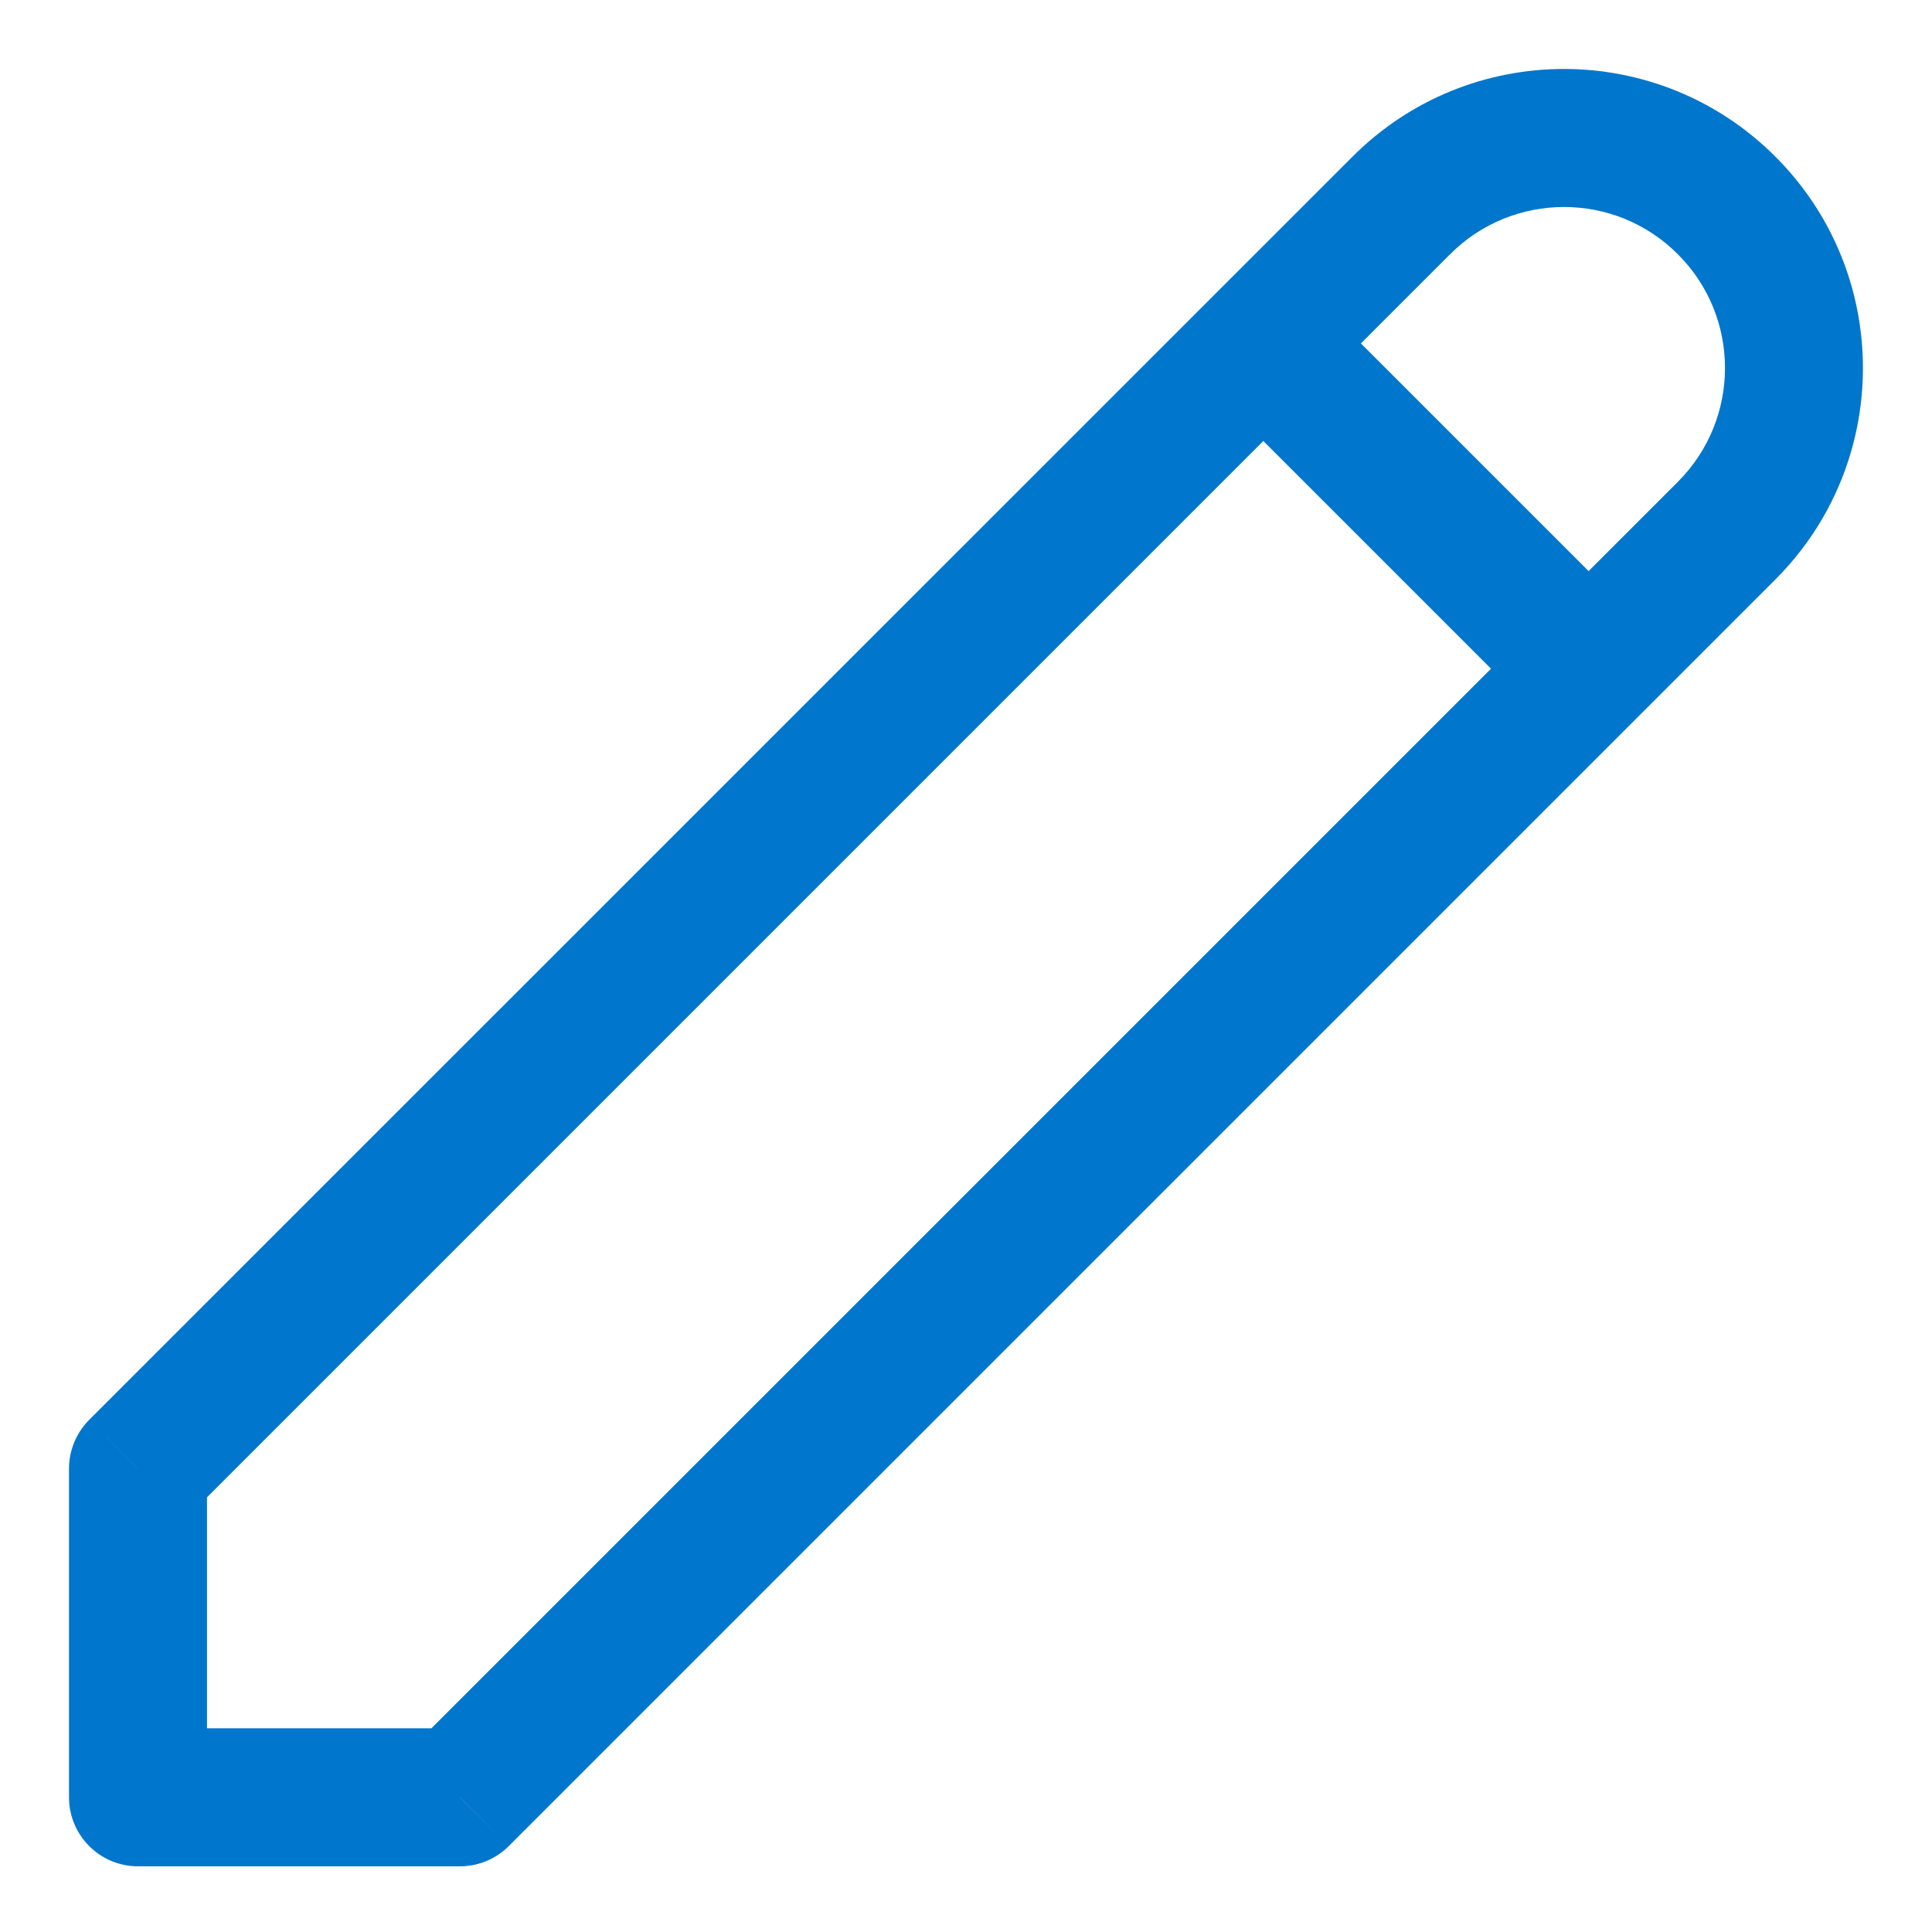 <svg width="14" height="14" viewBox="0 0 14 14" fill="none" xmlns="http://www.w3.org/2000/svg">
<path d="M12.512 1.488L12.865 1.135V1.135L12.512 1.488ZM3.333 13.024V13.524C3.466 13.524 3.593 13.471 3.687 13.377L3.333 13.024ZM1 13.024H0.5C0.5 13.3 0.724 13.524 1 13.524V13.024ZM1 10.643L0.646 10.289C0.553 10.383 0.5 10.51 0.5 10.643H1ZM10.508 1.842C10.964 1.386 11.703 1.386 12.158 1.842L12.865 1.135C12.019 0.288 10.647 0.288 9.801 1.135L10.508 1.842ZM12.158 1.842C12.614 2.297 12.614 3.036 12.158 3.492L12.865 4.199C13.711 3.353 13.711 1.981 12.865 1.135L12.158 1.842ZM12.158 3.492L2.98 12.67L3.687 13.377L12.865 4.199L12.158 3.492ZM3.333 12.524H1V13.524H3.333V12.524ZM9.801 1.135L0.646 10.289L1.354 10.996L10.508 1.842L9.801 1.135ZM0.5 10.643V13.024H1.5V10.643H0.5ZM8.801 2.842L11.158 5.199L11.865 4.492L9.508 2.135L8.801 2.842Z" fill="#0076CC"/>
</svg>
